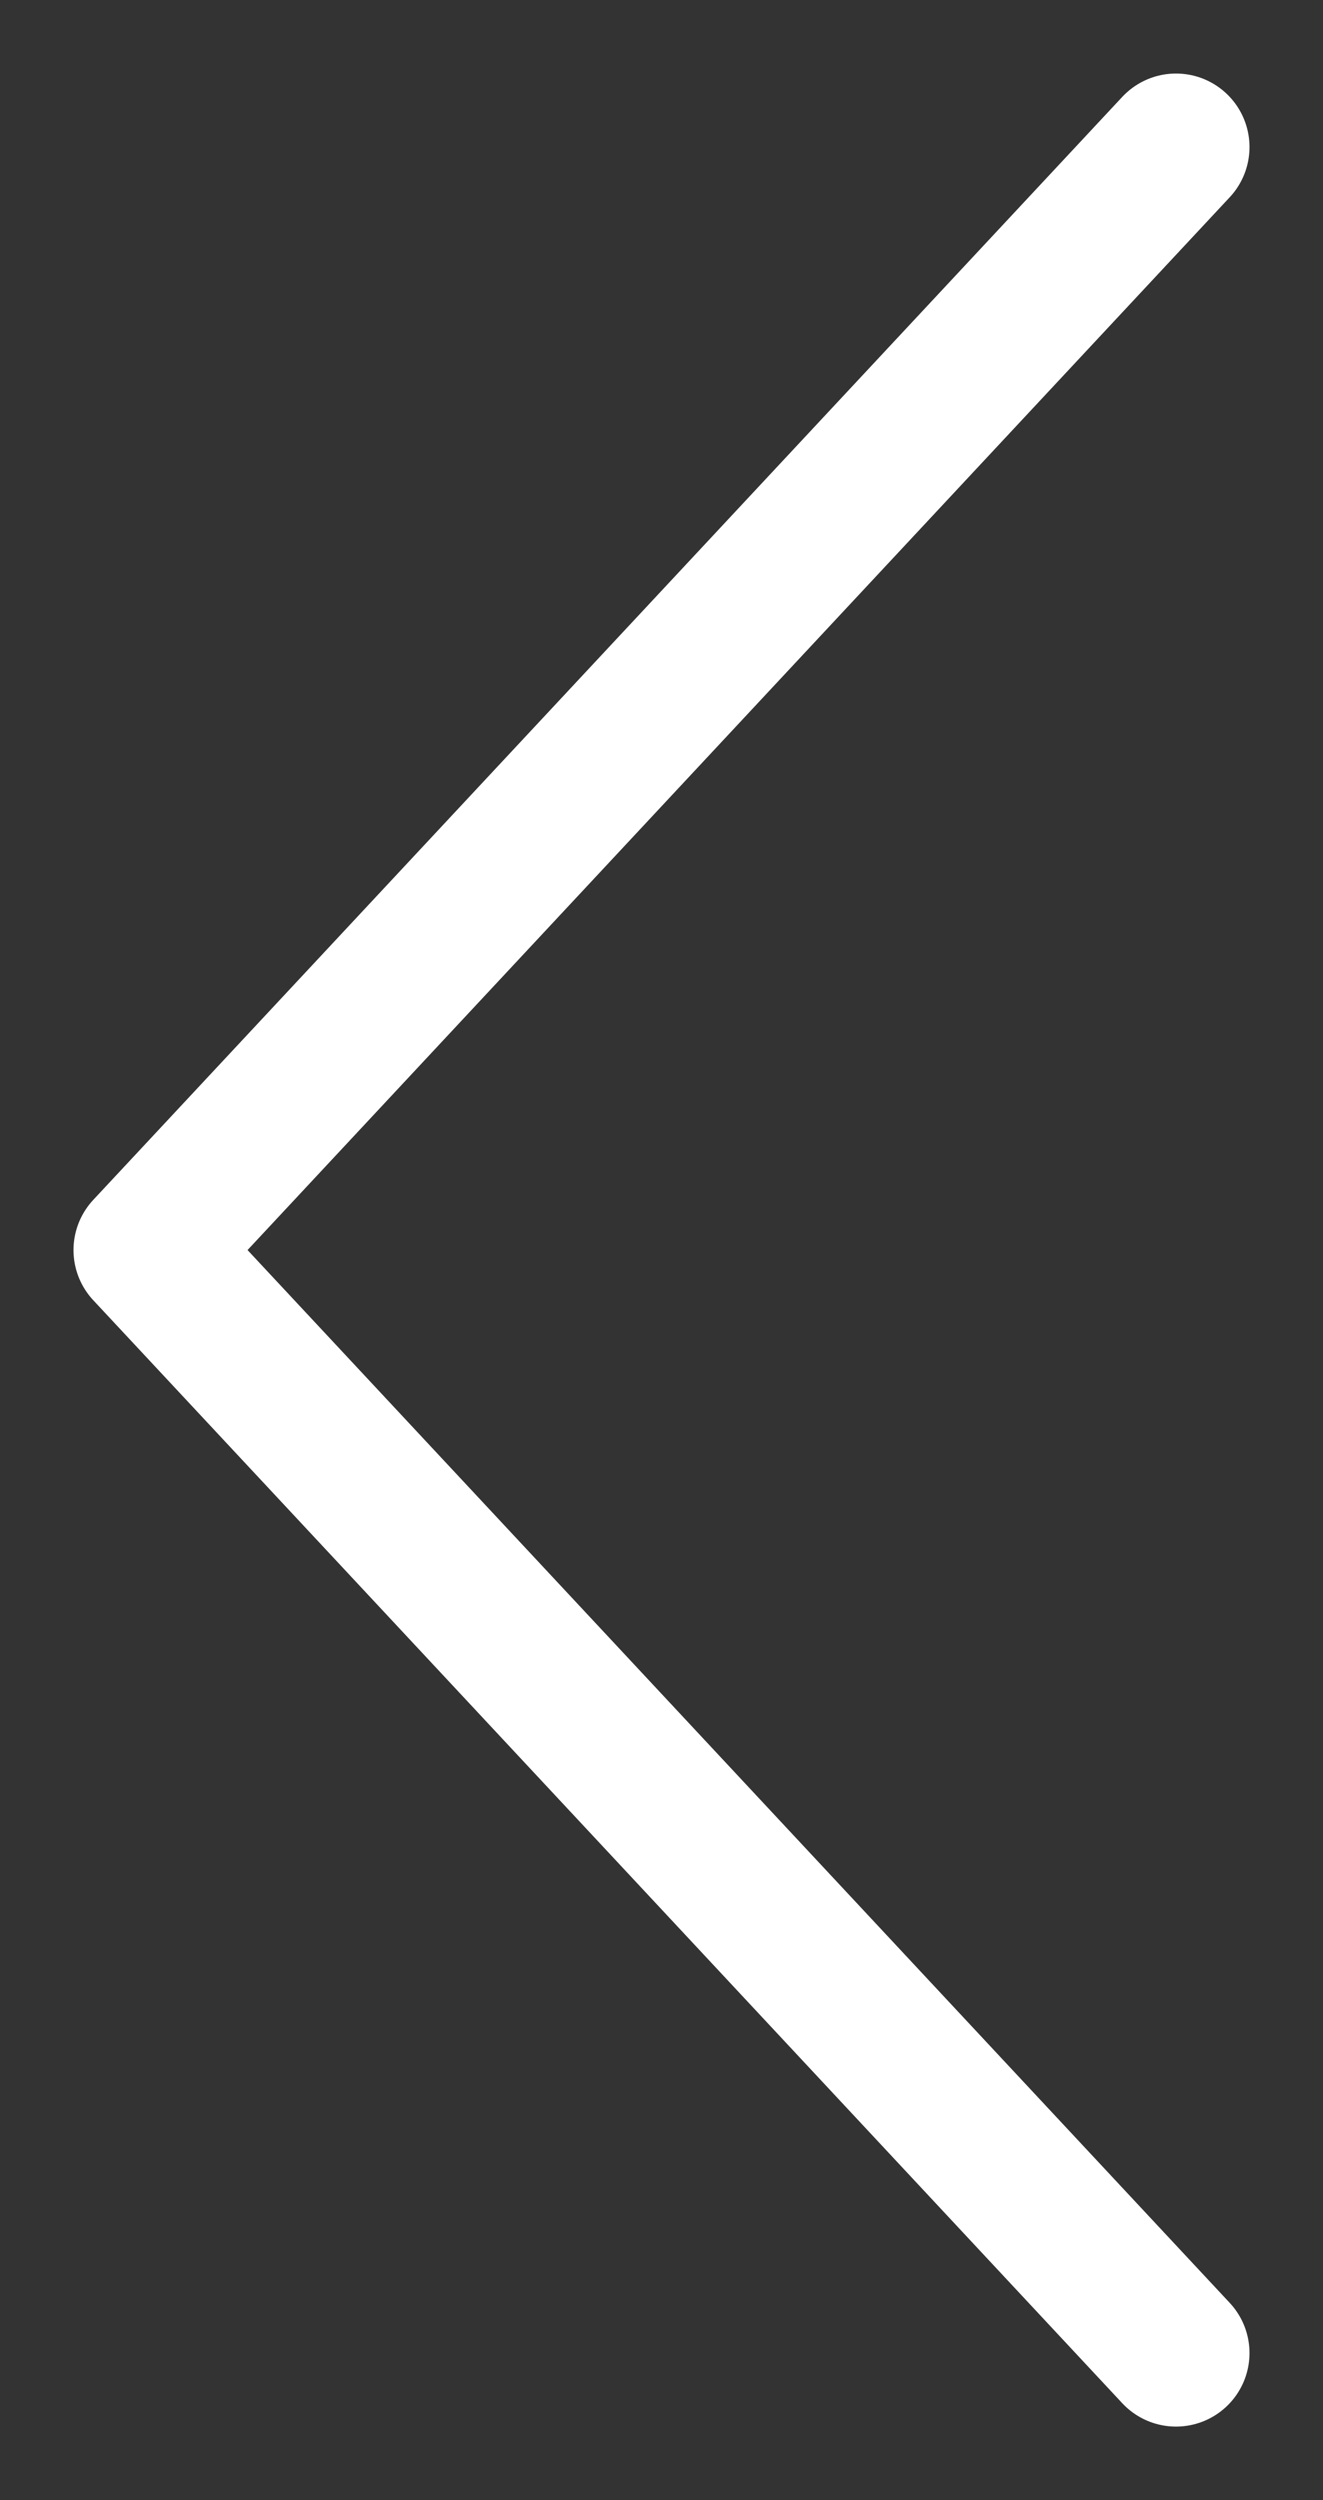 <svg width="9" height="17" viewBox="0 0 9 17" fill="none" xmlns="http://www.w3.org/2000/svg">
<rect x="0" y="0" width="9" height="17" fill="#333333" stroke="none"/>
<path d="M8 16L1 8.5L8 1" stroke="white" stroke-linecap="round" stroke-linejoin="round"/>
</svg>

